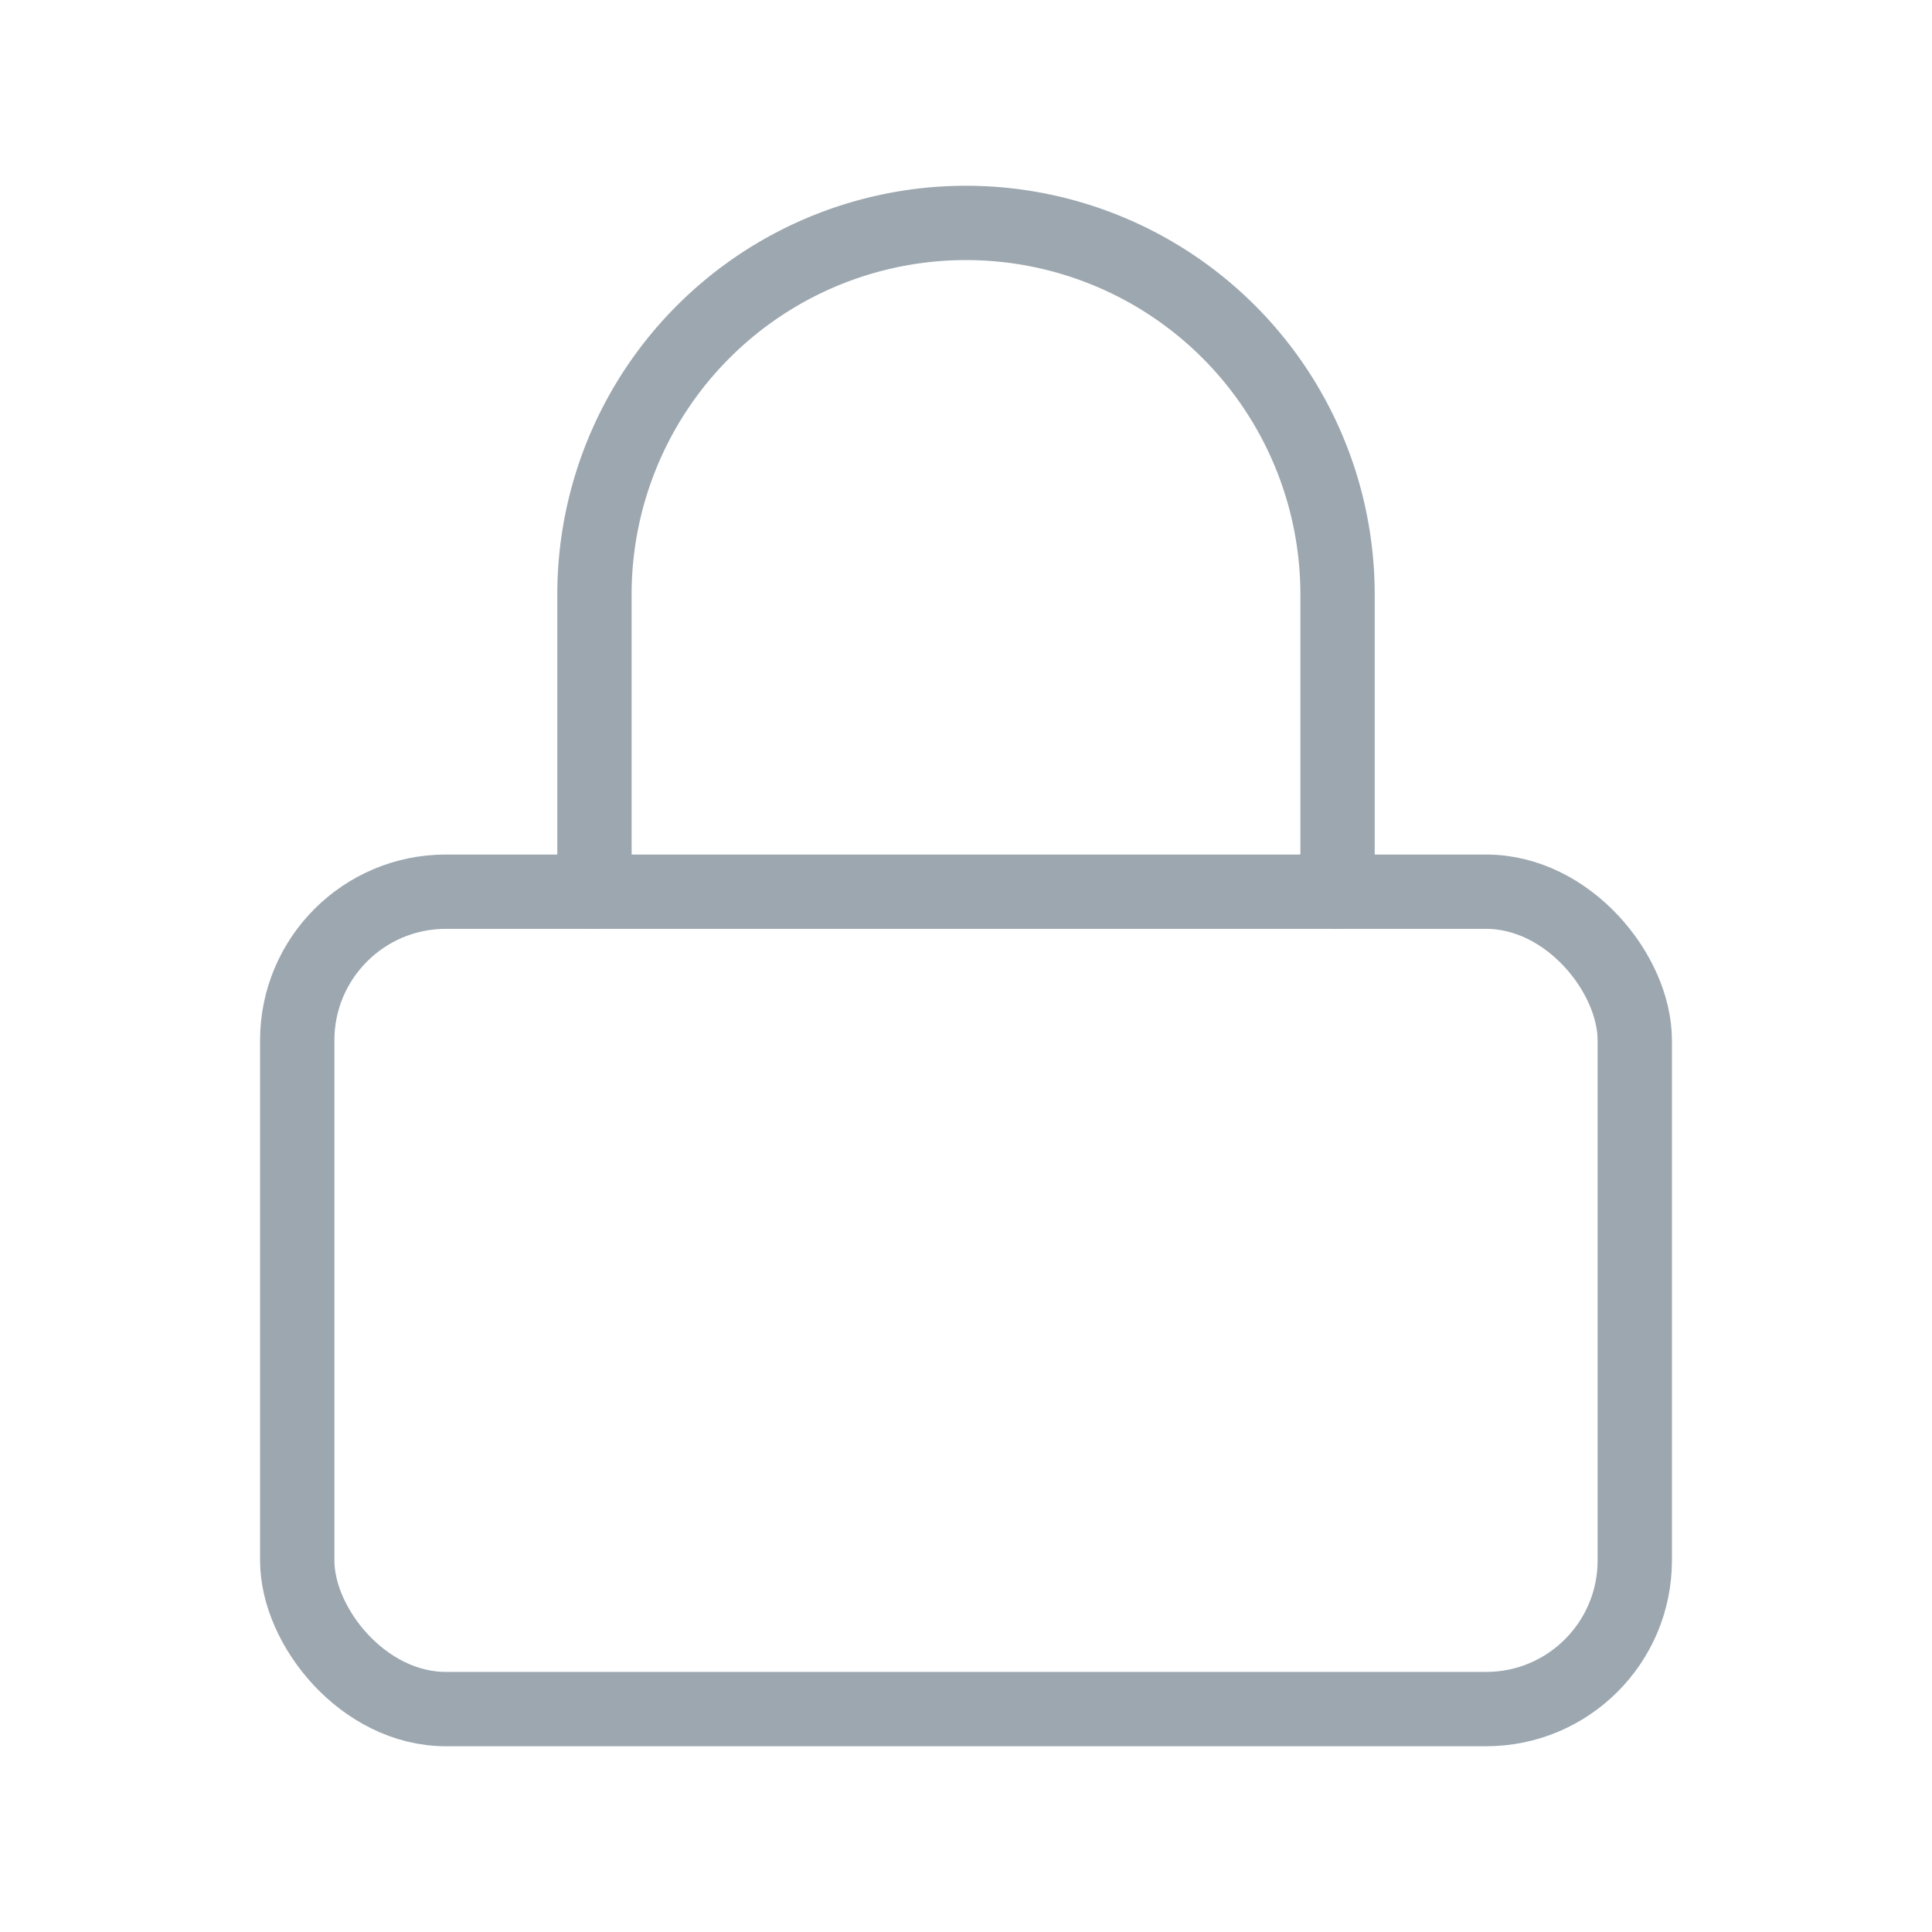 <svg version="1.2" xmlns="http://www.w3.org/2000/svg" xmlns:xlink="http://www.w3.org/1999/xlink" overflow="visible" preserveAspectRatio="none" viewBox="0 0 26 26" stroke-linecap="round" stroke="currentColor" height="16" width="16"><g transform="translate(1, 1)"><rect ry="2" rx="2" height="11" width="18" y="11" x="3" style="fill: transparent; stroke: rgb(156, 167, 176); stroke-width: 1px;" vector-effect="non-scaling-stroke"/><path d="M7 11V7a5 5 0 0 1 10 0v4" style="fill: transparent; stroke: rgb(156, 167, 176); stroke-width: 1px;" vector-effect="non-scaling-stroke"/></g></svg>